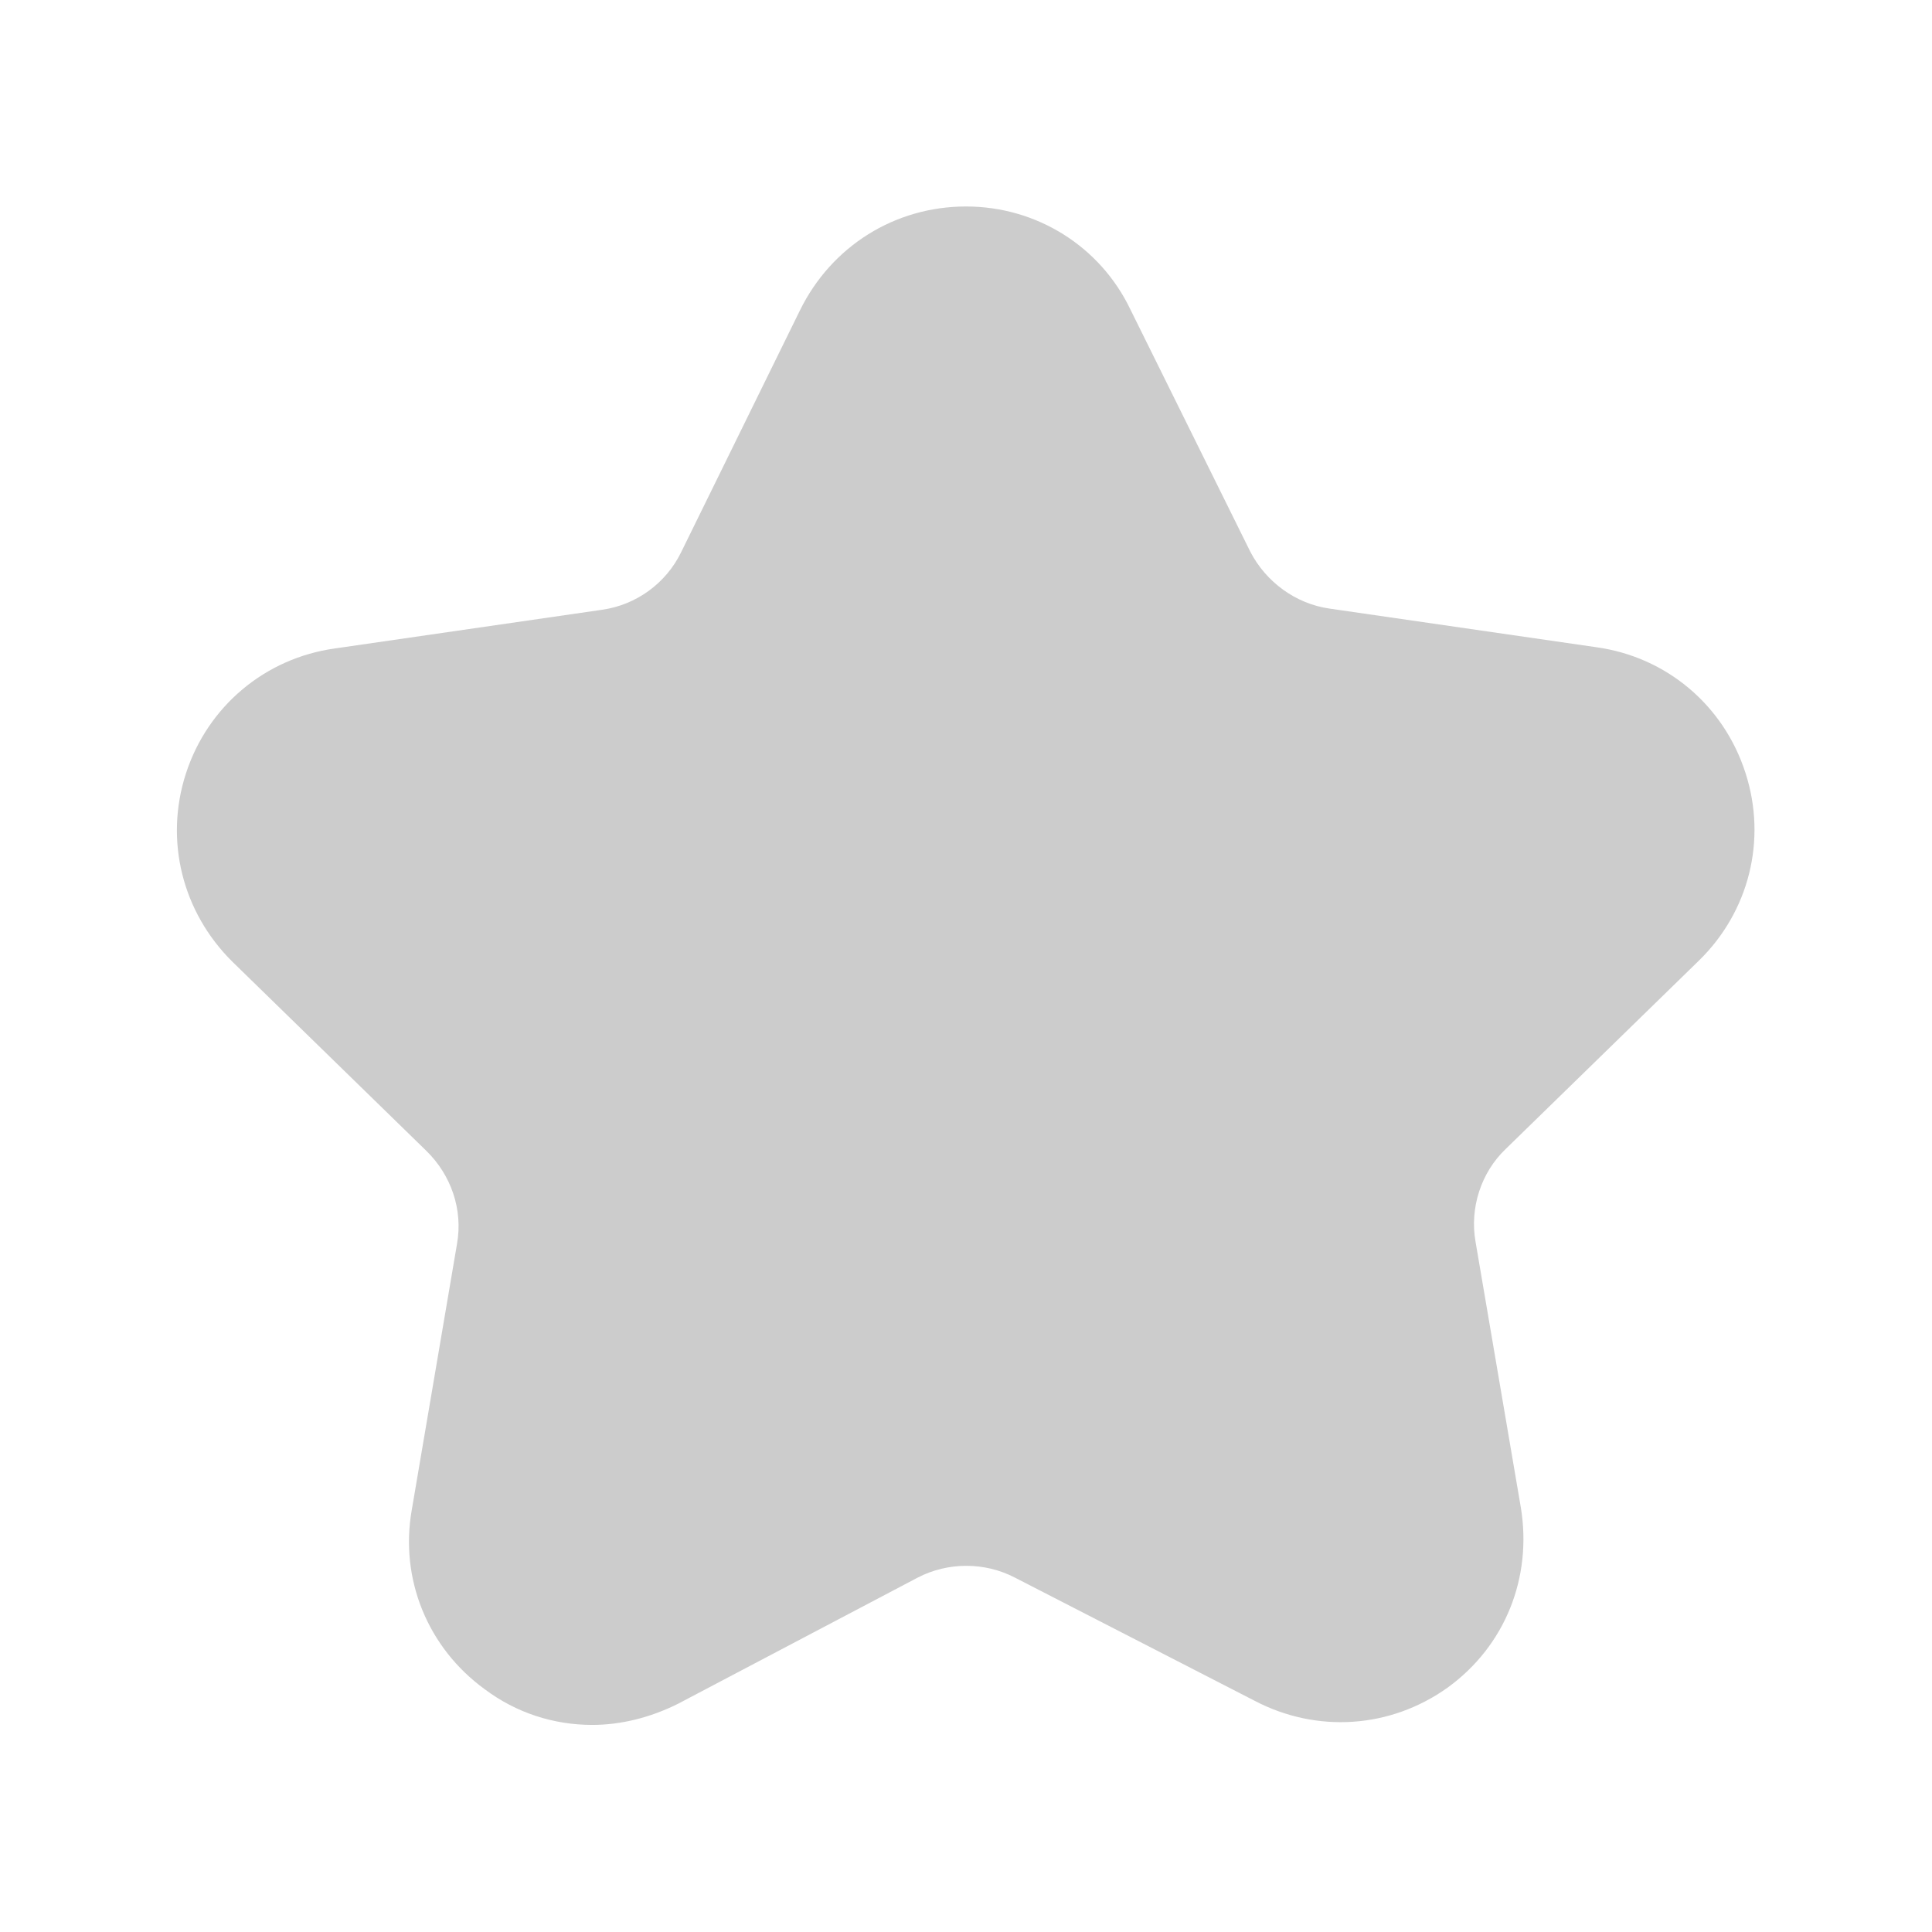<svg width="32" height="32" viewBox="0 0 32 32" fill="none" xmlns="http://www.w3.org/2000/svg" xmlns:xlink="http://www.w3.org/1999/xlink">
	<desc>
			Created with Pixso.
	</desc>
	<defs>
		<clipPath id="clip1_278">
			<rect width="32" height="32" fill="white" fill-opacity="0"/>
		</clipPath>
	</defs>
	<g clip-path="url(#clip1_278)">
		<path d="M9.81 28.57C9.17 28.57 8.55 28.37 8.03 27.98C7.08 27.29 6.62 26.15 6.82 25.01L7.57 20.6C7.67 20.03 7.47 19.46 7.06 19.06L3.85 15.93C3.02 15.11 2.72 13.92 3.08 12.81C3.44 11.7 4.39 10.9 5.55 10.74L9.97 10.1C10.54 10.02 11.03 9.66 11.28 9.15L13.25 5.14C13.77 4.08 14.82 3.42 16 3.42C17.17 3.42 18.22 4.08 18.72 5.12L20.71 9.14C20.97 9.64 21.46 10 22.02 10.08L26.44 10.72C27.6 10.88 28.55 11.68 28.91 12.8C29.27 13.91 28.97 15.1 28.14 15.91L24.94 19.03C24.53 19.42 24.34 20.01 24.44 20.57L25.19 24.97C25.38 26.13 24.93 27.26 23.98 27.95C23.03 28.63 21.81 28.71 20.78 28.17L16.81 26.13C16.31 25.87 15.7 25.87 15.2 26.13L11.23 28.22C10.77 28.45 10.28 28.57 9.81 28.57Z" fill="#CCCCCC" fill-opacity="1" fill-rule="nonzero"/>
	</g>
</svg>
